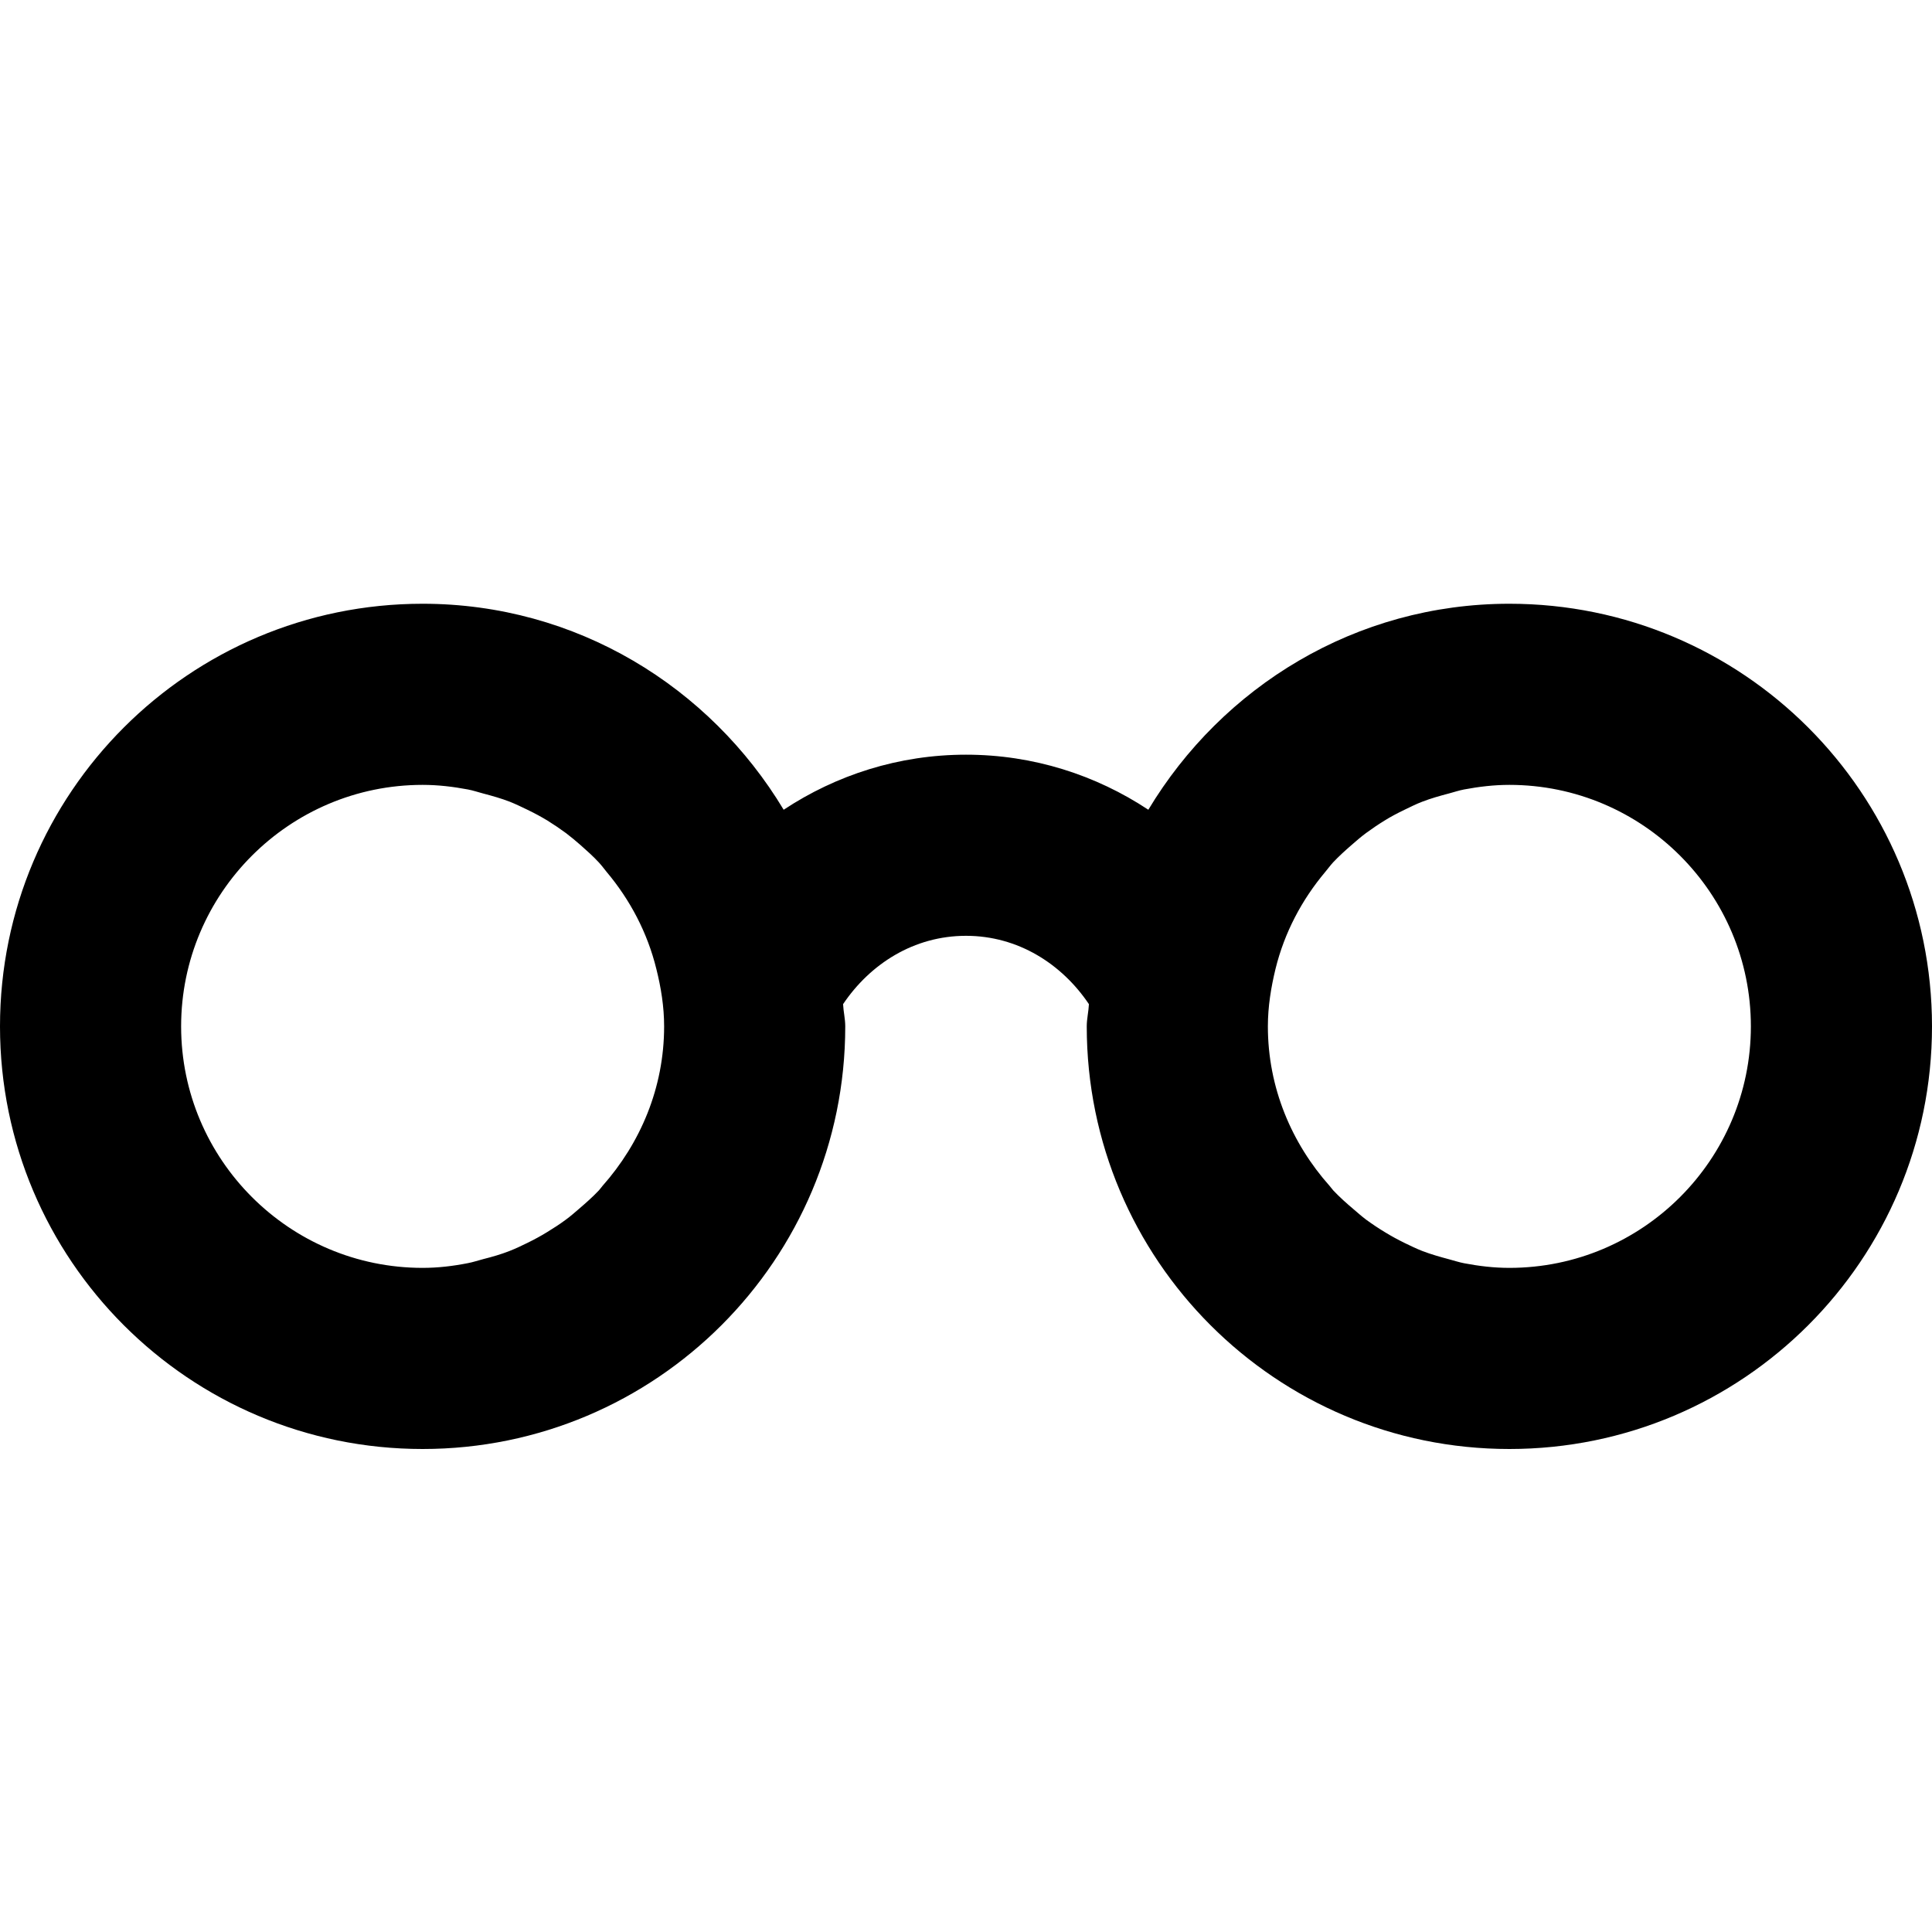 <?xml version="1.0" encoding="utf-8"?>
<!-- Generator: Adobe Illustrator 19.1.0, SVG Export Plug-In . SVG Version: 6.00 Build 0)  -->
<svg version="1.1" id="Icon" xmlns="http://www.w3.org/2000/svg" xmlns:xlink="http://www.w3.org/1999/xlink" x="0px" y="0px"
	 width="16px" height="16px" viewBox="0 0 16 16" enable-background="new 0 0 16 16" xml:space="preserve">
<path d="M12.5,5c-1.274,0-2.378,0.688-2.99,1.706C9.076,6.419,8.558,6.25,8,6.25S6.924,6.419,6.49,6.706C5.878,5.688,4.774,5,3.5,5
	C1.567,5,0,6.567,0,8.5S1.567,12,3.5,12S7,10.433,7,8.5c0-0.063-0.015-0.121-0.018-0.184C7.206,7.983,7.568,7.75,8,7.75
	c0.431,0,0.794,0.233,1.018,0.566C9.015,8.379,9,8.437,9,8.5c0,1.933,1.567,3.5,3.5,3.5S16,10.433,16,8.5S14.433,5,12.5,5z
	 M4.959,9.859C4.907,9.914,4.85,9.964,4.793,10.013c-0.035,0.03-0.069,0.06-0.106,0.087c-0.051,0.038-0.104,0.072-0.158,0.105
	c-0.052,0.032-0.106,0.061-0.161,0.088c-0.049,0.024-0.097,0.047-0.148,0.067c-0.071,0.028-0.145,0.049-0.22,0.068
	c-0.042,0.011-0.083,0.025-0.126,0.033C3.752,10.485,3.628,10.5,3.5,10.5c-1.103,0-2-0.897-2-2s0.897-2,2-2
	c0.128,0,0.253,0.015,0.375,0.038C3.918,6.546,3.958,6.56,4,6.571c0.076,0.02,0.151,0.041,0.223,0.069
	c0.05,0.02,0.097,0.043,0.145,0.066c0.058,0.028,0.114,0.058,0.168,0.091C4.589,6.83,4.639,6.864,4.688,6.9
	c0.041,0.031,0.08,0.064,0.119,0.098C4.86,7.045,4.912,7.091,4.96,7.143c0.023,0.025,0.043,0.052,0.064,0.078
	c0.194,0.231,0.338,0.503,0.412,0.805v0l0,0C5.474,8.178,5.5,8.336,5.5,8.5c0,0.509-0.197,0.968-0.511,1.322
	C4.979,9.834,4.97,9.847,4.959,9.859z M12.5,10.5c-0.128,0-0.252-0.015-0.373-0.038c-0.043-0.008-0.084-0.022-0.126-0.033
	c-0.075-0.02-0.149-0.041-0.22-0.068c-0.051-0.02-0.099-0.043-0.148-0.067c-0.055-0.027-0.109-0.056-0.161-0.088
	c-0.055-0.033-0.107-0.068-0.158-0.105c-0.037-0.028-0.071-0.058-0.106-0.088c-0.058-0.049-0.114-0.099-0.166-0.154
	c-0.011-0.012-0.02-0.026-0.031-0.038C10.697,9.468,10.5,9.008,10.5,8.5c0-0.164,0.026-0.322,0.063-0.475v0
	c0.074-0.302,0.218-0.573,0.412-0.804c0.022-0.026,0.042-0.054,0.065-0.079c0.048-0.051,0.1-0.098,0.153-0.144
	c0.039-0.034,0.078-0.068,0.12-0.099c0.049-0.036,0.099-0.07,0.151-0.102c0.054-0.034,0.11-0.063,0.168-0.091
	c0.048-0.023,0.095-0.047,0.145-0.066C11.849,6.612,11.924,6.591,12,6.571c0.042-0.011,0.082-0.025,0.125-0.033
	C12.247,6.515,12.372,6.5,12.5,6.5c1.103,0,2,0.897,2,2S13.603,10.5,12.5,10.5z"/>
</svg>
